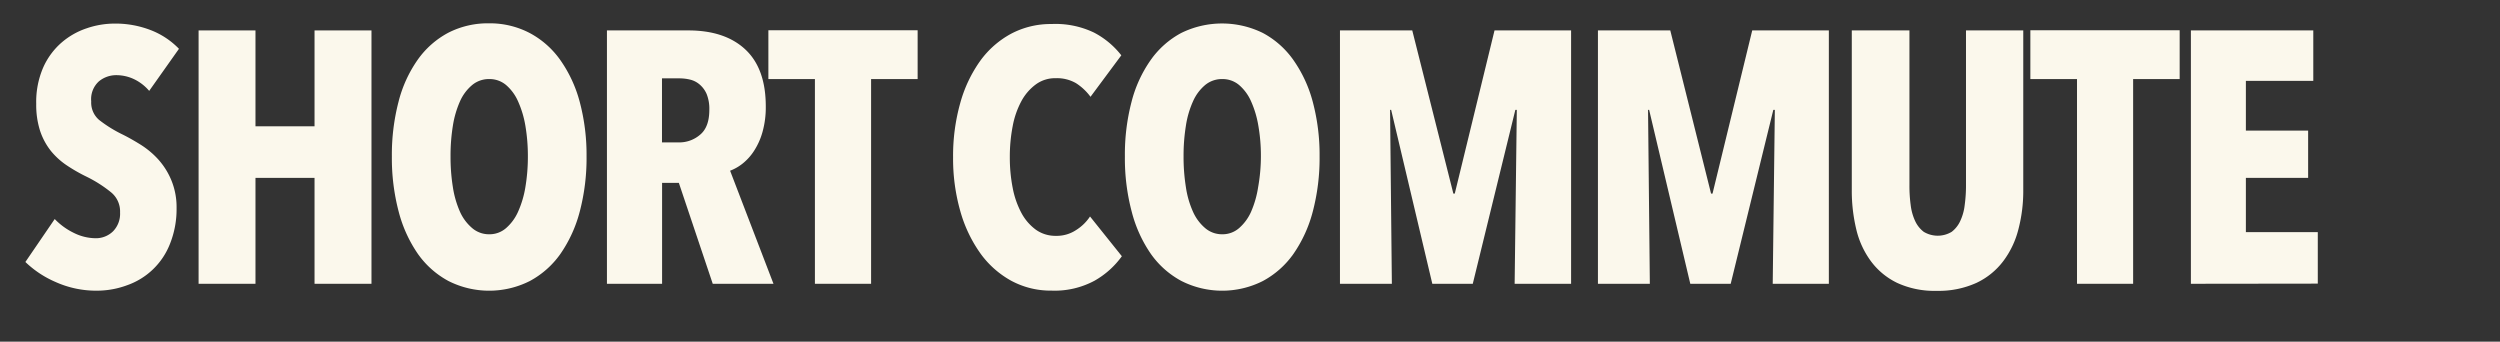 <svg id="Layer_1" data-name="Layer 1" xmlns="http://www.w3.org/2000/svg" viewBox="0 0 461 63"><rect x="0" y="0" width="461" height="63" fill="#333333" stroke="none"/><defs><style>.cls-1{fill:#fbf8ec;}</style></defs><title>commuteB</title><path class="cls-1" d="M27.51,16.76a8.43,8.43,0,0,0-2.77-2.15,7.65,7.65,0,0,0-3.3-.75A5,5,0,0,0,18.24,15a4.43,4.43,0,0,0-1.42,3.7,4.21,4.21,0,0,0,1.45,3.41,24,24,0,0,0,4.29,2.67q1.59.79,3.36,1.89a15.66,15.66,0,0,1,3.22,2.68,13.37,13.37,0,0,1,2.42,3.8,13,13,0,0,1,1,5.25A17.19,17.19,0,0,1,31.33,45a13.13,13.13,0,0,1-7.9,7.6,16,16,0,0,1-5.49,1A18.21,18.21,0,0,1,10.25,52a18.62,18.62,0,0,1-5.57-3.69l5.41-7.92a12.32,12.32,0,0,0,3.49,2.54,9.19,9.19,0,0,0,4,1,4.52,4.52,0,0,0,3.24-1.25,4.62,4.62,0,0,0,1.32-3.5,4.55,4.55,0,0,0-1.59-3.66A23.6,23.6,0,0,0,16,32.6a30.59,30.59,0,0,1-3.6-2.05,13.36,13.36,0,0,1-3-2.7,12.09,12.09,0,0,1-2-3.7,15.61,15.61,0,0,1-.72-5,15.91,15.91,0,0,1,1.28-6.69,13.17,13.17,0,0,1,3.37-4.59,13.67,13.67,0,0,1,4.62-2.64A15.93,15.93,0,0,1,21,4.35,18,18,0,0,1,27.91,5.6,14.5,14.5,0,0,1,33,9Z"/><path class="cls-1" d="M58,52.33V32.8H47.11V52.33H36.62V5.61H47.11V23.29H58V5.61H68.5V52.33Z"/><path class="cls-1" d="M108.16,28.84A38.66,38.66,0,0,1,106.91,39a24.51,24.51,0,0,1-3.57,7.82,16.37,16.37,0,0,1-5.64,5,16.65,16.65,0,0,1-15,0,16.37,16.37,0,0,1-5.64-5A24.51,24.51,0,0,1,73.51,39a38.66,38.66,0,0,1-1.25-10.13,38.81,38.81,0,0,1,1.22-10.07A23.47,23.47,0,0,1,77,11.05a16.26,16.26,0,0,1,5.64-5,16,16,0,0,1,7.56-1.75A15.82,15.82,0,0,1,97.7,6.1a16.26,16.26,0,0,1,5.64,5,24.14,24.14,0,0,1,3.57,7.72A37.93,37.93,0,0,1,108.16,28.84Zm-10.82,0a33.23,33.23,0,0,0-.46-5.65,18.25,18.25,0,0,0-1.36-4.52,8.44,8.44,0,0,0-2.21-3,4.7,4.7,0,0,0-3.1-1.09,4.81,4.81,0,0,0-3.13,1.09,8.28,8.28,0,0,0-2.25,3,17.87,17.87,0,0,0-1.32,4.52,34.41,34.41,0,0,0-.43,5.65,34.92,34.92,0,0,0,.43,5.67,17.83,17.83,0,0,0,1.32,4.56,8.49,8.49,0,0,0,2.25,3,4.74,4.74,0,0,0,3.13,1.13,4.63,4.63,0,0,0,3.1-1.13,8.66,8.66,0,0,0,2.21-3,18.2,18.2,0,0,0,1.36-4.56A33.73,33.73,0,0,0,97.34,28.84Z"/><path class="cls-1" d="M131.43,52.33l-6.25-18.61h-3.09V52.33H111.92V5.61h15q6.78,0,10.54,3.53t3.75,10.52a16.76,16.76,0,0,1-.59,4.62,12.55,12.55,0,0,1-1.55,3.5,9.7,9.7,0,0,1-2.13,2.38,8.59,8.59,0,0,1-2.31,1.32l8,20.85Zm-.63-32.07a7.29,7.29,0,0,0-.49-2.91A4.82,4.82,0,0,0,129,15.57a4.22,4.22,0,0,0-1.75-.89,8.26,8.26,0,0,0-1.88-.23h-3.3V26.26h3.1a5.88,5.88,0,0,0,3.93-1.42Q130.8,23.43,130.8,20.26Z"/><path class="cls-1" d="M160.63,14.58V52.33H150.27V14.58h-8.58v-9h27.52v9Z"/><path class="cls-1" d="M201.82,51.77a15.52,15.52,0,0,1-7.92,1.82,15.28,15.28,0,0,1-7.43-1.82,17.24,17.24,0,0,1-5.71-5.08,25.11,25.11,0,0,1-3.69-7.79A35.29,35.29,0,0,1,175.75,29a35.91,35.91,0,0,1,1.32-10,24.68,24.68,0,0,1,3.69-7.79,17,17,0,0,1,5.71-5,15.6,15.6,0,0,1,7.43-1.78A16.42,16.42,0,0,1,201.72,6a15.45,15.45,0,0,1,5.05,4.2l-5.68,7.65a10,10,0,0,0-2.67-2.51,7,7,0,0,0-3.73-.92A6,6,0,0,0,191,15.57a9.33,9.33,0,0,0-2.65,3.07,15.78,15.78,0,0,0-1.61,4.62,29.62,29.62,0,0,0-.53,5.71,29.15,29.15,0,0,0,.53,5.68,16.21,16.21,0,0,0,1.61,4.62,9.19,9.19,0,0,0,2.68,3.1,6.2,6.2,0,0,0,3.69,1.12,6.48,6.48,0,0,0,3.7-1.06A8.45,8.45,0,0,0,201,39.92l5.87,7.33A15.75,15.75,0,0,1,201.82,51.77Z"/><path class="cls-1" d="M243.33,28.84A38.66,38.66,0,0,1,242.08,39a24.51,24.51,0,0,1-3.57,7.82,16.37,16.37,0,0,1-5.64,5,16.65,16.65,0,0,1-15,0,16.31,16.31,0,0,1-5.65-5A24.29,24.29,0,0,1,208.68,39a38.24,38.24,0,0,1-1.25-10.13,38.38,38.38,0,0,1,1.22-10.07,23.47,23.47,0,0,1,3.53-7.72,16.26,16.26,0,0,1,5.64-5,17.05,17.05,0,0,1,15.05,0,16.26,16.26,0,0,1,5.64,5,24.14,24.14,0,0,1,3.57,7.72A37.93,37.93,0,0,1,243.33,28.84Zm-10.82,0a32.2,32.2,0,0,0-.47-5.65,18.26,18.26,0,0,0-1.35-4.52,8.44,8.44,0,0,0-2.21-3,4.7,4.7,0,0,0-3.1-1.09,4.84,4.84,0,0,0-3.14,1.09,8.26,8.26,0,0,0-2.24,3,17.09,17.09,0,0,0-1.32,4.52,34.41,34.41,0,0,0-.43,5.65,34.92,34.92,0,0,0,.43,5.67A17.06,17.06,0,0,0,220,39.07a8.47,8.47,0,0,0,2.24,3,4.77,4.77,0,0,0,3.14,1.13,4.63,4.63,0,0,0,3.1-1.13,8.66,8.66,0,0,0,2.21-3A18.21,18.21,0,0,0,232,34.51,32.69,32.69,0,0,0,232.51,28.84Z"/><path class="cls-1" d="M279.3,52.33l.4-32.07h-.27l-7.85,32.07h-7.46l-7.59-32.07h-.2l.33,32.07h-9.57V5.61h13.33L268,35.7h.26l7.33-30.09h14.12V52.33Z"/><path class="cls-1" d="M326.89,52.33l.39-32.07H327l-7.86,32.07h-7.45l-7.59-32.07h-.2l.33,32.07h-9.57V5.61H308l7.52,30.09h.27l7.32-30.09h14.13V52.33Z"/><path class="cls-1" d="M372.19,42.3a16.39,16.39,0,0,1-2.8,5.87,13.26,13.26,0,0,1-4.95,4,16.84,16.84,0,0,1-7.33,1.46,16.39,16.39,0,0,1-7.26-1.46,13.09,13.09,0,0,1-4.85-4,16.07,16.07,0,0,1-2.7-5.87,30.39,30.39,0,0,1-.83-7.26V5.61H352.1V34.12a26.66,26.66,0,0,0,.23,3.69,9.65,9.65,0,0,0,.82,2.94,5.3,5.3,0,0,0,1.59,2,5,5,0,0,0,5.15,0,5.28,5.28,0,0,0,1.58-2,9.37,9.37,0,0,0,.82-2.94,26.6,26.6,0,0,0,.24-3.69V5.61h10.56V35A28,28,0,0,1,372.19,42.3Z"/><path class="cls-1" d="M393.35,14.58V52.33H383V14.58H374.4v-9h27.53v9Z"/><path class="cls-1" d="M404,52.33V5.61h22.57v9.3H414.14v9.17h11.48V32.8H414.14v10H427.4v9.5Z"/></svg>